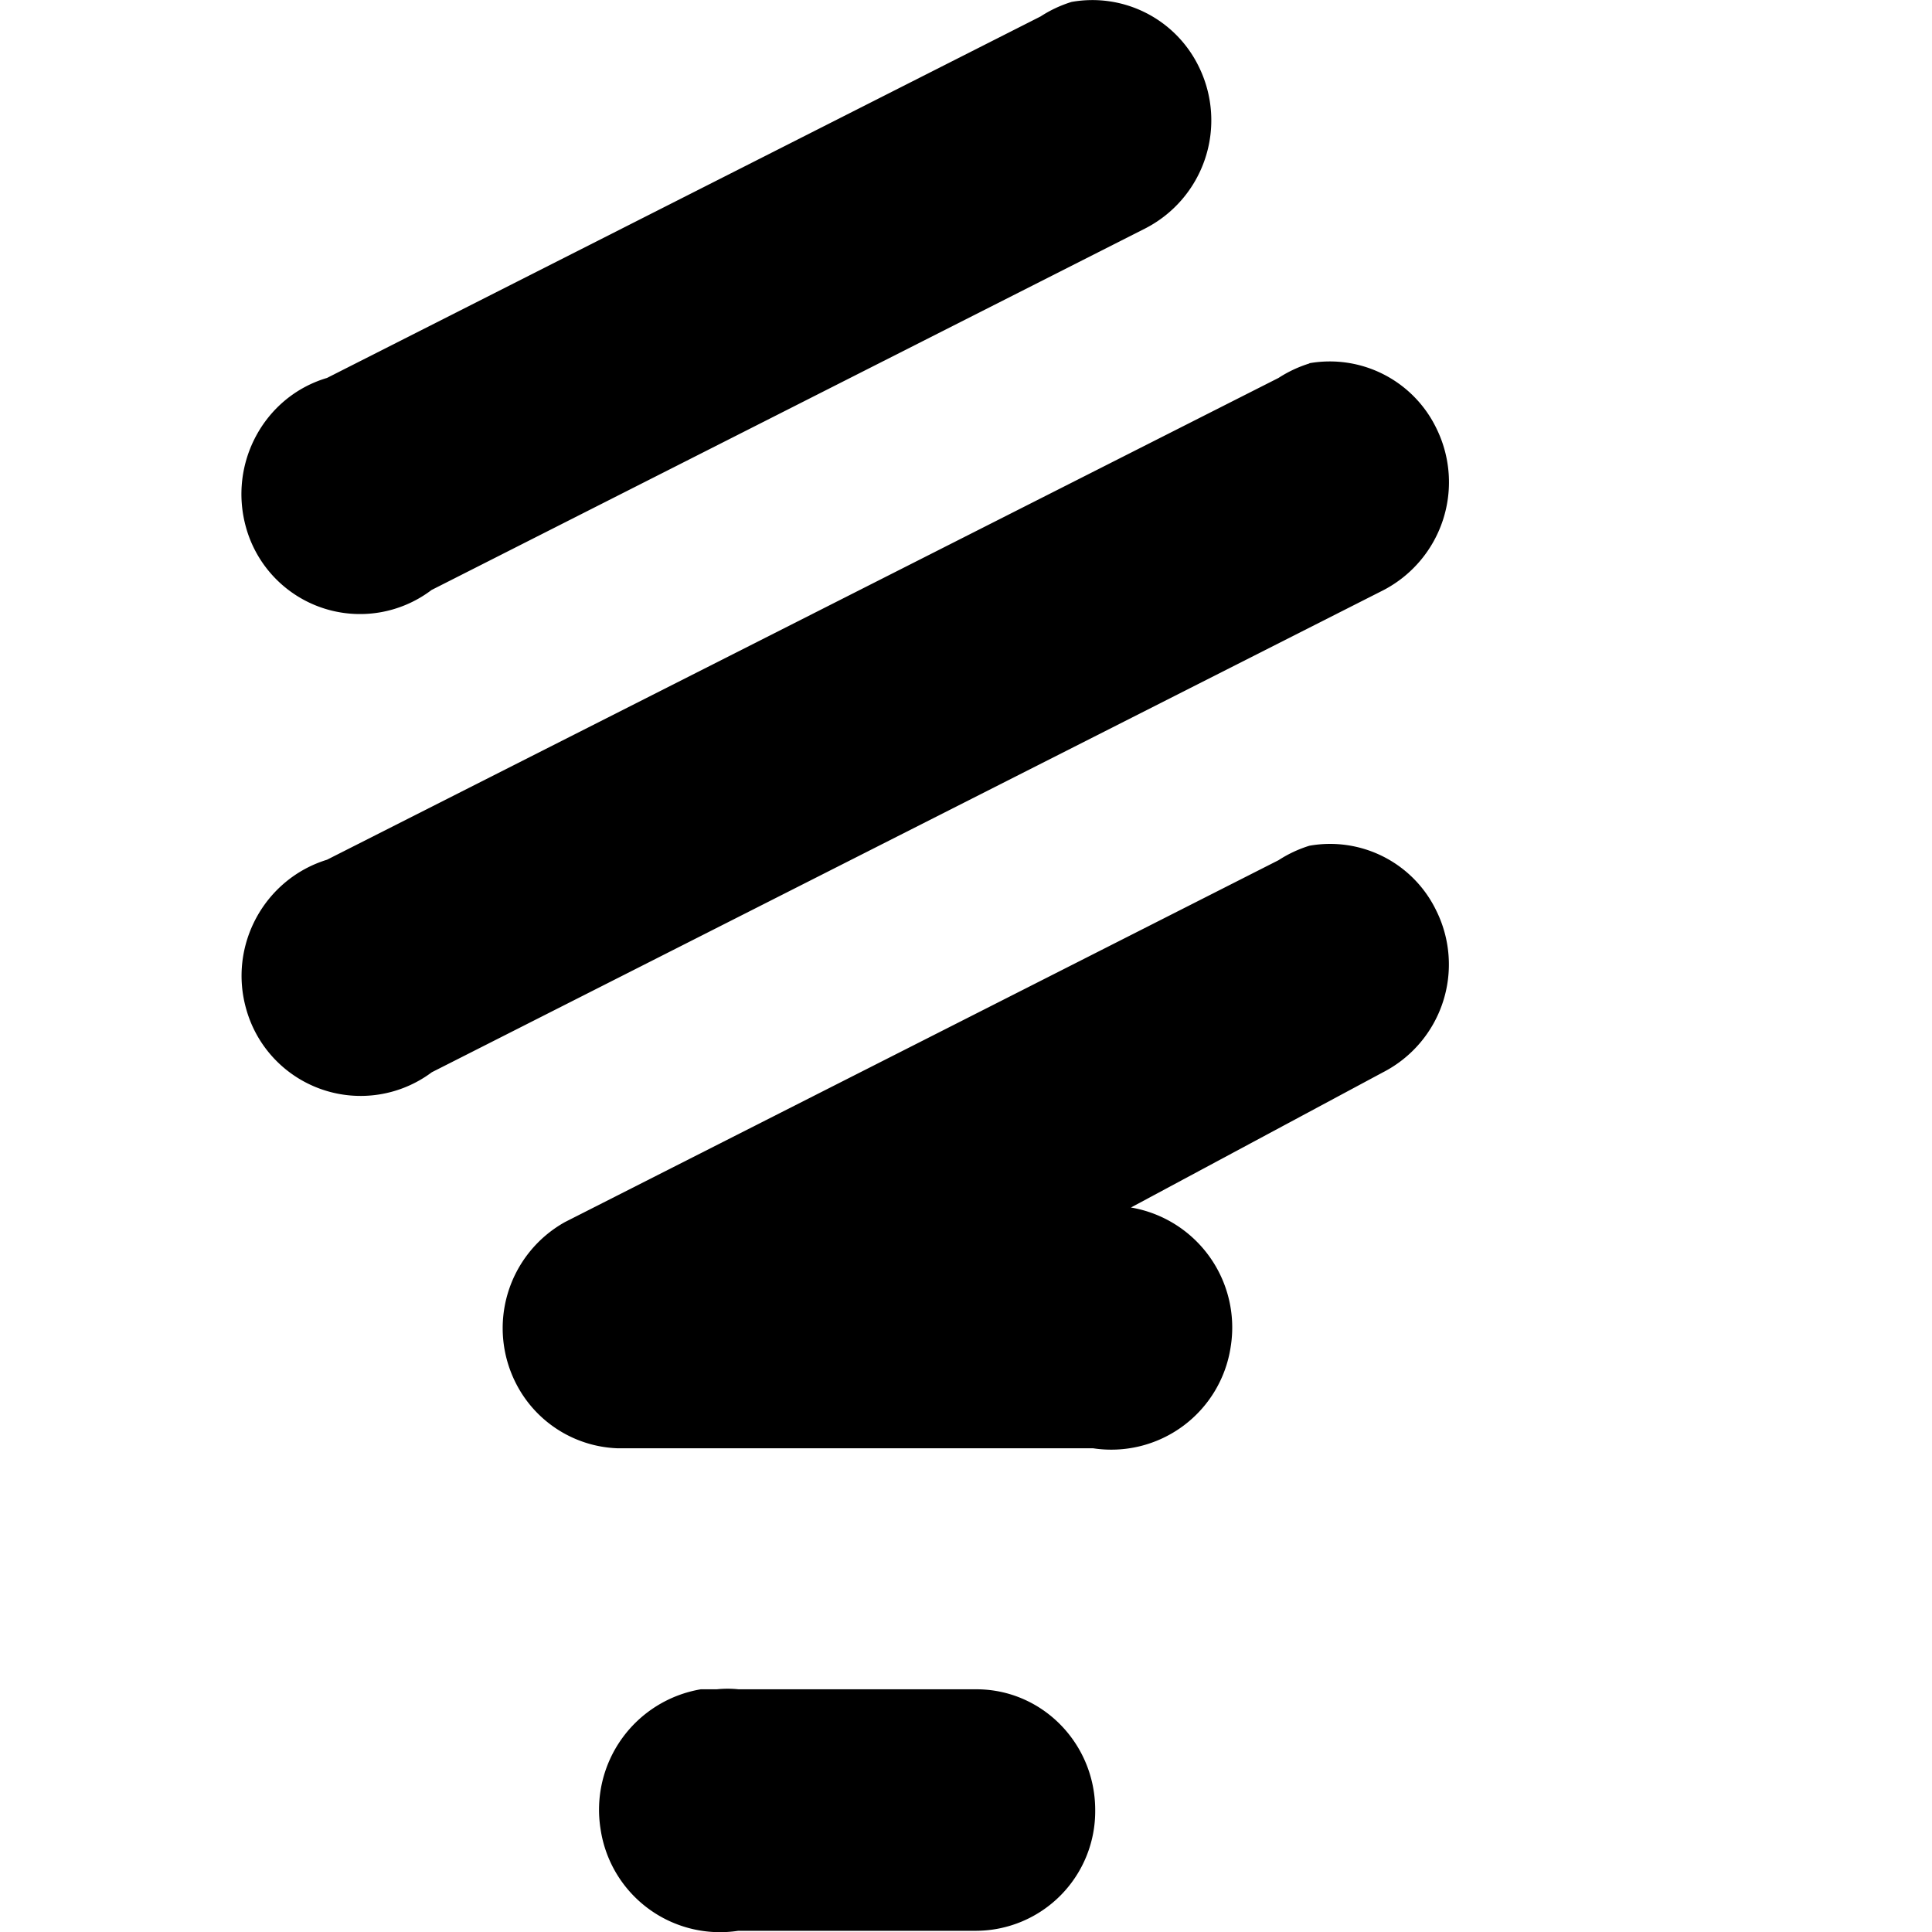 <svg xmlns="http://www.w3.org/2000/svg" viewBox="0 0 8 8"><path d="M4.437.008a.515.515 0 0 0-.128.06L1.354 1.565c-.26.077-.41.354-.335.62a.49.49 0 0 0 .768.258L4.742.946a.503.503 0 0 0 .222-.67.49.49 0 0 0-.527-.268zm.985 1.497a.515.515 0 0 0-.128.06L1.354 3.56c-.26.08-.41.356-.334.62a.492.492 0 0 0 .768.26l3.94-1.996a.504.504 0 0 0 .22-.67.49.49 0 0 0-.526-.27zm0 1.997a.515.515 0 0 0-.128.06L2.34 5.06a.503.503 0 0 0-.2.675.492.492 0 0 0 .416.262h1.97a.5.5 0 0 0 .57-.42A.504.504 0 0 0 4.683 5l1.044-.56a.502.502 0 0 0 .22-.67.488.488 0 0 0-.525-.268zm-2.52 3.493a.506.506 0 0 0-.415.58.5.5 0 0 0 .57.42h.986a.495.495 0 0 0 .492-.5c0-.276-.22-.5-.492-.5h-.985a.44.44 0 0 0-.09 0H2.9z"/></svg>